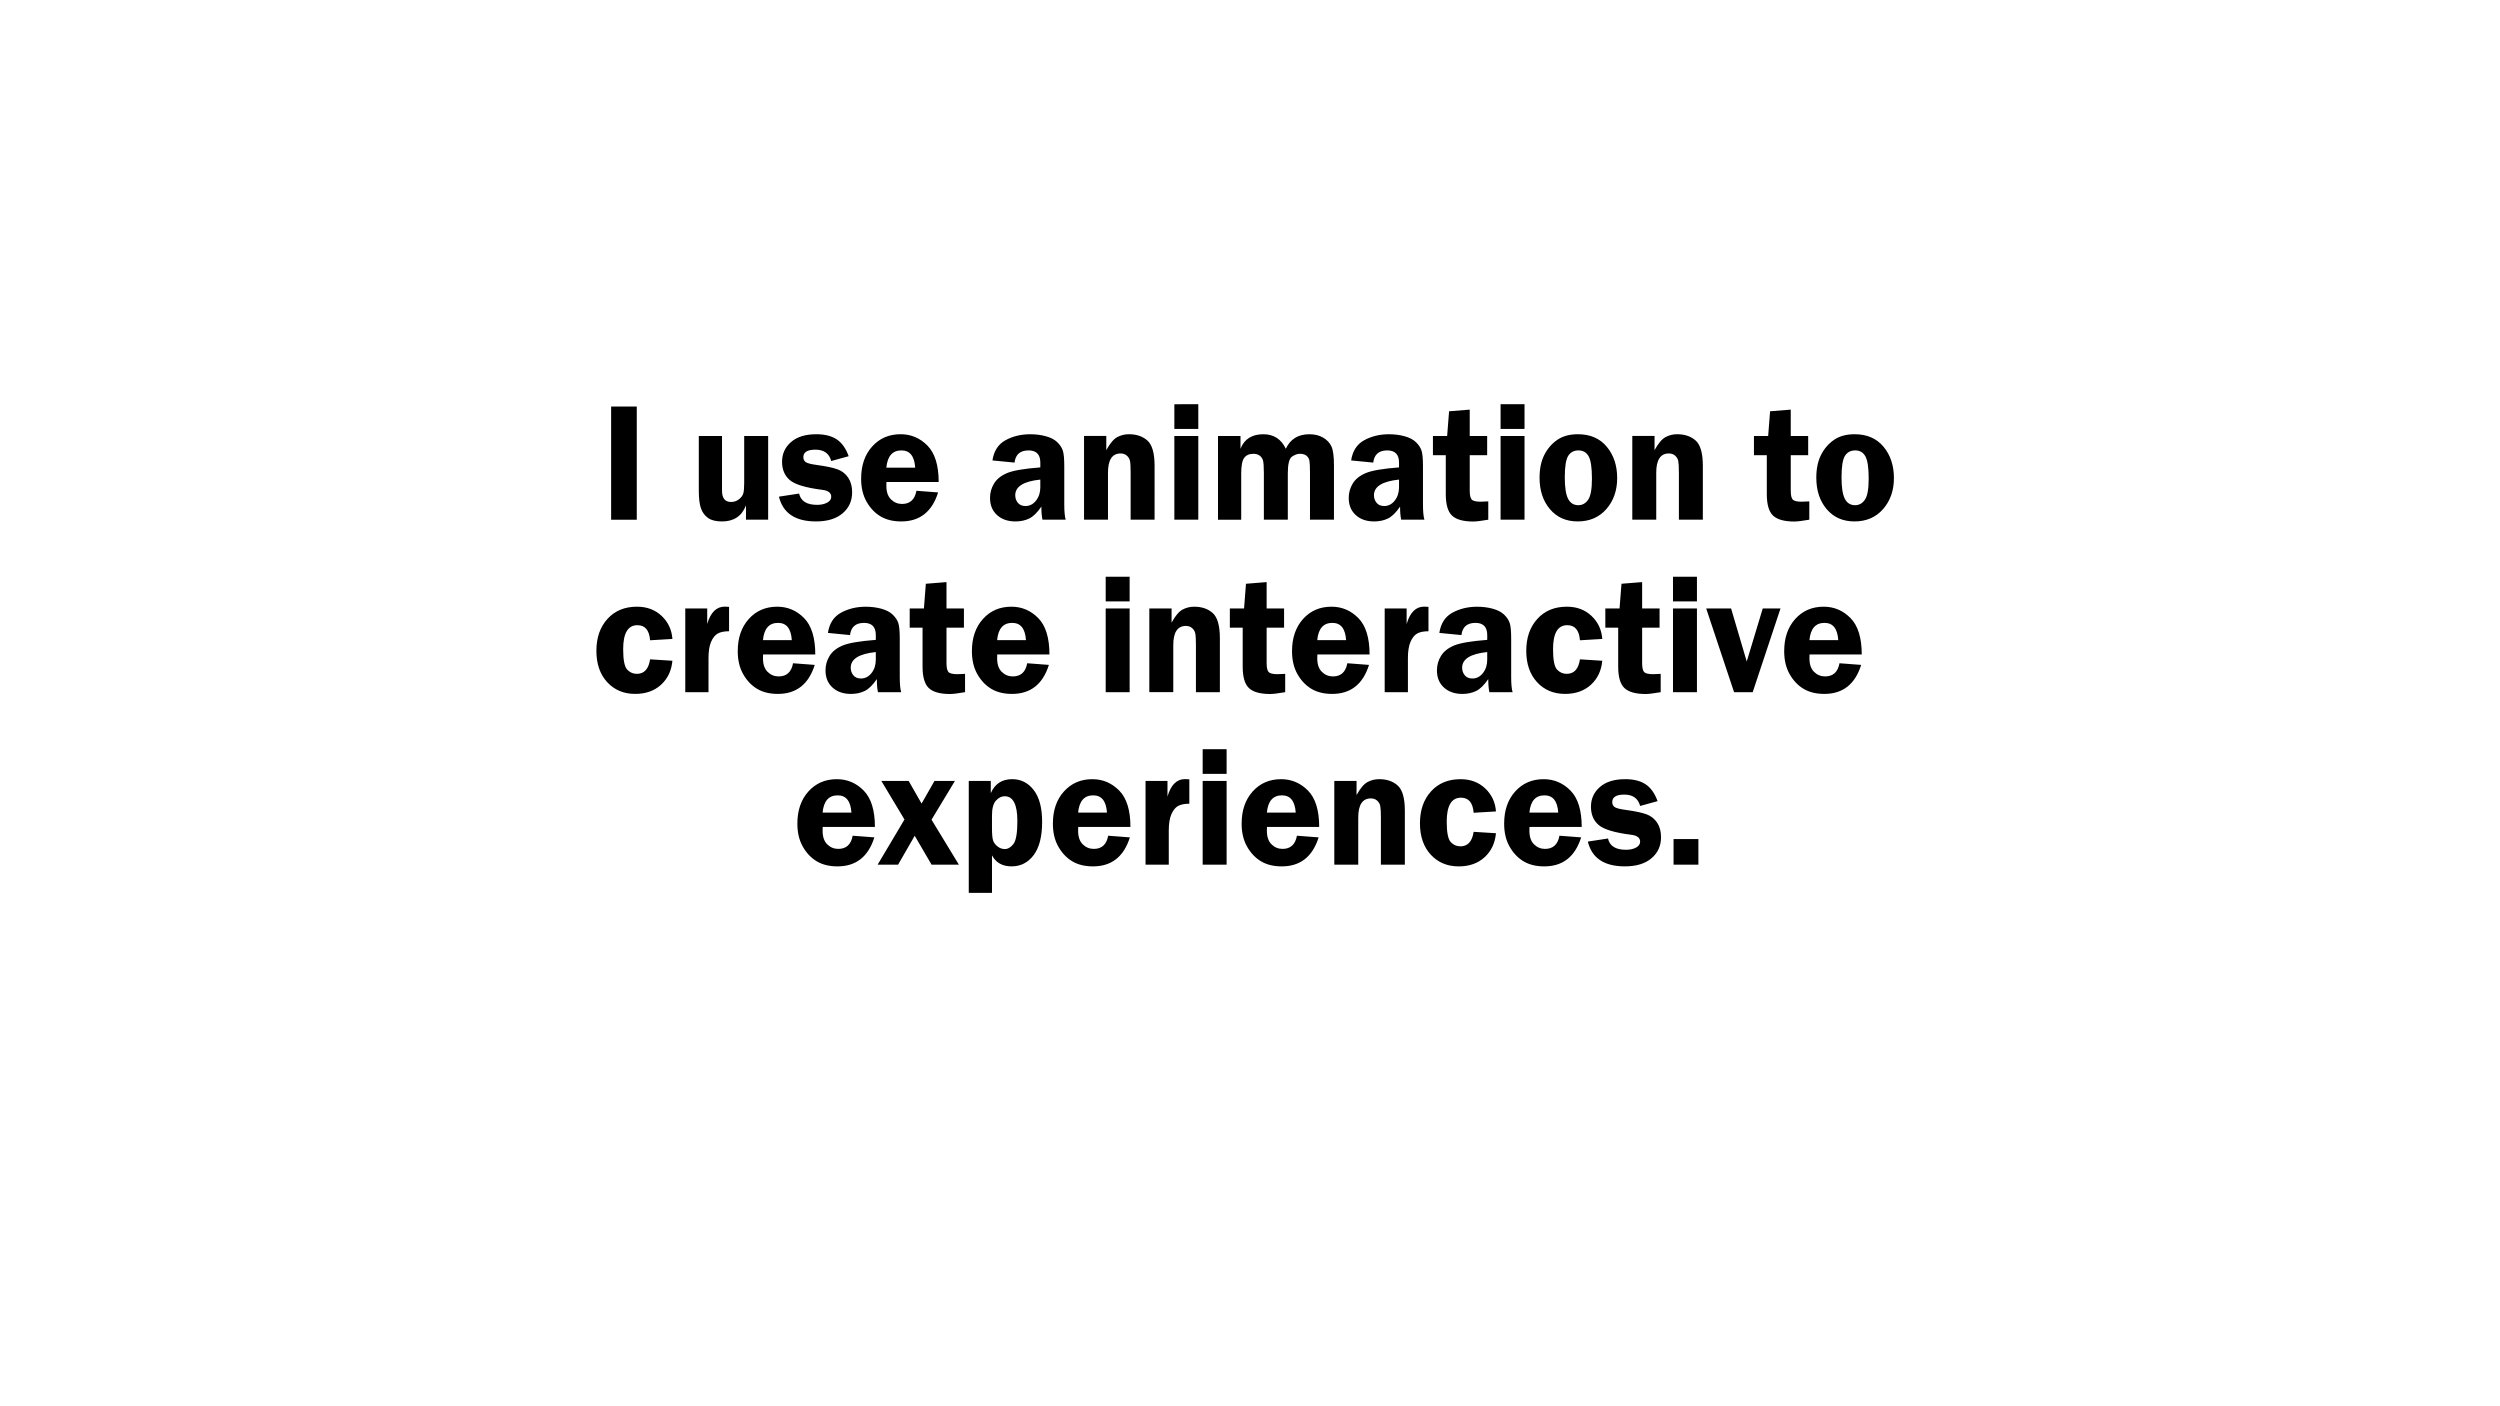 <?xml version="1.0" encoding="utf-8"?>
<!-- Generator: Adobe Illustrator 23.0.3, SVG Export Plug-In . SVG Version: 6.00 Build 0)  -->
<svg version="1.1" id="Layer_1" xmlns="http://www.w3.org/2000/svg" xmlns:xlink="http://www.w3.org/1999/xlink" x="0px" y="0px"
	 viewBox="0 0 1920 1080" style="enable-background:new 0 0 1920 1080;" xml:space="preserve">
<path d="M489.04,312.23v86.9h-19.69v-86.9H489.04z M589.94,334.83v64.3h-17.03v-10.95c-3.21,8.19-9.34,12.29-18.39,12.29
	c-4.69,0-8.29-0.9-10.8-2.71c-2.51-1.8-4.31-4.27-5.4-7.38c-1.09-3.12-1.64-7.63-1.64-13.53v-42.02h17.83v42.02
	c0,5.77,2.3,8.66,6.91,8.66c2.35,0,4.38-0.69,6.11-2.07c1.73-1.38,2.83-2.85,3.3-4.42c0.47-1.57,0.71-4.27,0.71-8.08v-36.1H589.94z
	 M651.78,350.37l-13.39,3.69c-1.56-5.81-5.62-8.72-12.16-8.72c-6.17,0-9.26,1.93-9.26,5.8c0,1.53,0.56,2.75,1.7,3.67
	c1.13,0.91,4.08,1.69,8.86,2.32c7.12,0.97,12.38,2.09,15.8,3.36c3.41,1.27,6.12,3.42,8.12,6.43c2,3.01,2.99,6.73,2.99,11.14
	c0,6.62-2.44,12.01-7.31,16.17c-4.88,4.16-11.69,6.24-20.46,6.24c-15.88,0-25.36-6.34-28.45-19.04l15.49-2.36
	c1.27,5.77,5.88,8.66,13.82,8.66c3.04,0,5.62-0.56,7.71-1.69c2.1-1.13,3.15-2.65,3.15-4.56c0-2.98-2.32-4.74-6.97-5.29
	c-12.59-1.6-20.87-4.09-24.84-7.46c-3.97-3.37-5.96-8.07-5.96-14.1c0-6.11,2.3-11.16,6.91-15.15c4.61-3.99,11.07-5.98,19.38-5.98
	c6.58,0,11.85,1.34,15.8,4.01C646.66,340.18,649.68,344.47,651.78,350.37z M720.9,370.16h-40.11c-0.04,1.15-0.06,2.14-0.06,2.99
	c0,4.58,1.18,8.04,3.55,10.38c2.37,2.33,5.19,3.5,8.49,3.5c6.13,0,9.81-3.37,11.05-10.12l16.66,1.27
	c-4.65,14.85-14.09,22.28-28.33,22.28c-6.21,0-11.49-1.28-15.83-3.85c-4.34-2.57-7.92-6.31-10.74-11.24
	c-2.82-4.92-4.23-10.82-4.23-17.7c0-10.23,2.83-18.48,8.49-24.77c5.66-6.28,12.93-9.42,21.82-9.42c8.02,0,14.9,2.92,20.64,8.75
	C718.03,348.08,720.9,357.39,720.9,370.16z M680.72,359.15h22.15c-0.58-8.83-4.09-13.24-10.55-13.24
	C685.41,345.91,681.54,350.32,680.72,359.15z M818.46,399.13h-17.83c-0.58-2.55-0.86-5.9-0.86-10.06c-3.12,4.58-6.23,7.63-9.33,9.14
	c-3.1,1.51-6.62,2.26-10.57,2.26c-5.83,0-10.55-1.63-14.14-4.9c-3.59-3.27-5.39-7.66-5.39-13.18c0-4.03,1.05-7.75,3.14-11.14
	c2.09-3.4,5.46-6.06,10.1-7.99c4.64-1.93,13.1-3.36,25.39-4.3v-3.69c0-6.24-3.02-9.36-9.04-9.36c-6.44,0-10.03,3.12-10.77,9.36
	l-16.97-1.66c1.11-7.3,4.46-12.48,10.06-15.53c5.59-3.06,11.93-4.58,19.01-4.58c4.24,0,8.23,0.51,11.97,1.53
	c3.74,1.02,6.67,2.55,8.76,4.58c2.1,2.04,3.52,4.19,4.26,6.46c0.74,2.27,1.11,6.23,1.11,11.87v29.16
	C817.35,392.7,817.72,396.71,818.46,399.13z M798.96,368.32c-12.84,1.32-19.25,5.33-19.25,12.03c0,2.25,0.68,4.19,2.03,5.83
	c1.35,1.63,3.28,2.45,5.78,2.45c3.24,0,5.96-1.39,8.15-4.17c2.19-2.78,3.29-6.21,3.29-10.28V368.32z M886.72,399.13h-18.39v-36.1
	c0-4.37-0.16-7.36-0.49-8.98c-0.33-1.61-1.13-2.98-2.41-4.11c-1.28-1.12-2.88-1.69-4.81-1.69c-6.46,0-9.69,4.92-9.69,14.77v36.1
	h-18.39v-64.3h17.09v10.89c2.84-5.18,5.64-8.51,8.39-10c2.76-1.48,5.74-2.23,8.95-2.23c5.92,0,10.7,1.65,14.32,4.93
	c3.62,3.29,5.43,9.75,5.43,19.39V399.13z M920.29,310.45v18.97H901.9v-18.97H920.29z M920.29,334.83v64.3H901.9v-64.3H920.29z
	 M1024.46,399.13h-18.39v-35.59c0-5.01-0.14-8.27-0.43-9.77c-0.29-1.51-1.04-2.76-2.25-3.76c-1.21-1-2.89-1.5-5.03-1.5
	c-2.02,0-4.07,0.74-6.17,2.23c-2.1,1.49-3.15,5.75-3.15,12.8v35.59h-18.39v-35.59c0-5.13-0.23-8.46-0.68-9.96
	c-0.45-1.51-1.31-2.73-2.56-3.66c-1.26-0.93-2.85-1.4-4.78-1.4c-3.17,0-5.52,1.03-7.07,3.09c-1.54,2.06-2.31,6.04-2.31,11.94v35.59
	h-17.83v-64.3h17.28v9.8c2.93-7.43,8.78-11.14,17.56-11.14c7.95,0,13.7,3.71,17.25,11.14c3.46-7.43,9.48-11.14,18.08-11.14
	c4.12,0,7.65,0.87,10.62,2.61c2.96,1.74,5.08,4.01,6.36,6.81c1.28,2.8,1.91,7.62,1.91,14.45V399.13z M1093.95,399.13h-17.83
	c-0.58-2.55-0.86-5.9-0.86-10.06c-3.12,4.58-6.23,7.63-9.34,9.14c-3.1,1.51-6.62,2.26-10.57,2.26c-5.83,0-10.55-1.63-14.14-4.9
	c-3.59-3.27-5.39-7.66-5.39-13.18c0-4.03,1.05-7.75,3.14-11.14c2.09-3.4,5.46-6.06,10.11-7.99c4.64-1.93,13.1-3.36,25.38-4.3v-3.69
	c0-6.24-3.02-9.36-9.04-9.36c-6.44,0-10.03,3.12-10.77,9.36l-16.97-1.66c1.11-7.3,4.46-12.48,10.06-15.53
	c5.59-3.06,11.93-4.58,19.01-4.58c4.24,0,8.23,0.51,11.97,1.53c3.74,1.02,6.67,2.55,8.76,4.58c2.1,2.04,3.52,4.19,4.26,6.46
	c0.74,2.27,1.11,6.23,1.11,11.87v29.16C1092.84,392.7,1093.21,396.71,1093.95,399.13z M1074.45,368.32
	c-12.84,1.32-19.25,5.33-19.25,12.03c0,2.25,0.68,4.19,2.03,5.83c1.35,1.63,3.28,2.45,5.78,2.45c3.24,0,5.96-1.39,8.15-4.17
	c2.19-2.78,3.29-6.21,3.29-10.28V368.32z M1128.75,349.6v27.18c0,3.4,0.49,5.67,1.47,6.81c0.98,1.15,3.3,1.72,6.94,1.72
	c1.68,0,3.63-0.08,5.84-0.25v14.07c-5.35,0.93-9.2,1.4-11.54,1.4c-7.65,0-13.08-1.52-16.29-4.55c-3.21-3.03-4.81-8.52-4.81-16.46
	V349.6h-9.87v-14.77h10.92l1.48-18.97l15.86-1.27v20.24h13.39v14.77H1128.75z M1170.84,310.45v18.97h-18.39v-18.97H1170.84z
	 M1170.84,334.83v64.3h-18.39v-64.3H1170.84z M1211.79,333.49c9.49,0,16.9,3.21,22.22,9.61c5.32,6.41,7.98,14.43,7.98,24.06
	c0,9.51-2.76,17.43-8.29,23.78c-5.53,6.35-12.88,9.52-22.04,9.52c-8.88,0-15.98-3.14-21.3-9.42c-5.32-6.28-7.98-14.35-7.98-24.19
	c0-6.83,1.2-12.64,3.61-17.41c2.4-4.77,5.7-8.63,9.89-11.55C1200.08,334.96,1205.38,333.49,1211.79,333.49z M1212.28,345.91
	c-3.49,0-6.11,1.39-7.88,4.17c-1.76,2.78-2.65,8.31-2.65,16.58c0,7.6,0.84,13.05,2.52,16.36c1.68,3.31,4.31,4.97,7.88,4.97
	c3.12,0,5.64-1.41,7.57-4.23c1.93-2.82,2.89-8.2,2.89-16.14c0-8.45-0.85-14.17-2.55-17.19
	C1218.36,347.42,1215.77,345.91,1212.28,345.91z M1307.78,399.13h-18.39v-36.1c0-4.37-0.17-7.36-0.49-8.98
	c-0.33-1.61-1.13-2.98-2.41-4.11c-1.28-1.12-2.88-1.69-4.81-1.69c-6.46,0-9.69,4.92-9.69,14.77v36.1h-18.39v-64.3h17.09v10.89
	c2.84-5.18,5.64-8.51,8.39-10c2.76-1.48,5.74-2.23,8.95-2.23c5.92,0,10.7,1.65,14.32,4.93c3.62,3.29,5.43,9.75,5.43,19.39V399.13z
	 M1375.3,349.6v27.18c0,3.4,0.49,5.67,1.47,6.81c0.98,1.15,3.3,1.72,6.94,1.72c1.68,0,3.63-0.08,5.84-0.25v14.07
	c-5.35,0.93-9.2,1.4-11.54,1.4c-7.65,0-13.08-1.52-16.29-4.55c-3.21-3.03-4.81-8.52-4.81-16.46V349.6h-9.88v-14.77h10.92l1.48-18.97
	l15.86-1.27v20.24h13.39v14.77H1375.3z M1424.33,333.49c9.49,0,16.9,3.21,22.22,9.61c5.32,6.41,7.98,14.43,7.98,24.06
	c0,9.51-2.76,17.43-8.29,23.78c-5.53,6.35-12.88,9.52-22.04,9.52c-8.88,0-15.98-3.14-21.3-9.42c-5.32-6.28-7.98-14.35-7.98-24.19
	c0-6.83,1.2-12.64,3.61-17.41c2.4-4.77,5.7-8.63,9.89-11.55C1412.61,334.96,1417.92,333.49,1424.33,333.49z M1424.82,345.91
	c-3.49,0-6.11,1.39-7.88,4.17c-1.76,2.78-2.65,8.31-2.65,16.58c0,7.6,0.84,13.05,2.52,16.36c1.68,3.31,4.31,4.97,7.88,4.97
	c3.12,0,5.64-1.41,7.57-4.23c1.93-2.82,2.89-8.2,2.89-16.14c0-8.45-0.85-14.17-2.55-17.19
	C1430.9,347.42,1428.31,345.91,1424.82,345.91z M516.41,507.46c-0.7,7.6-3.61,13.74-8.73,18.43c-5.12,4.69-11.74,7.03-19.84,7.03
	c-8.8,0-15.97-3-21.51-9.01c-5.53-6.01-8.3-14.04-8.3-24.1c0-10.06,2.83-18.22,8.49-24.48c5.66-6.26,13.22-9.39,22.68-9.39
	c7.61,0,13.92,2.36,18.92,7.07c5,4.71,7.77,10.61,8.3,17.7l-17.16,1.02c-0.58-7.72-3.83-11.59-9.75-11.59
	c-7.28,0-10.92,6.15-10.92,18.46c0,8.19,1.02,13.39,3.05,15.6c2.04,2.21,4.51,3.31,7.44,3.31c5.68,0,9.07-3.71,10.18-11.14
	L516.41,507.46z M544.12,531.59h-17.83v-64.3h16.85v11.97c2.59-8.91,7.08-13.37,13.45-13.37c0.9,0,2.02,0.06,3.33,0.19v18.72
	c-3.74,0-6.66,0.59-8.73,1.78c-2.08,1.19-3.77,3.32-5.09,6.4c-1.32,3.08-1.97,7.23-1.97,12.45V531.59z M626.14,502.62h-40.11
	c-0.04,1.15-0.06,2.14-0.06,2.99c0,4.58,1.18,8.04,3.55,10.38c2.37,2.33,5.19,3.5,8.49,3.5c6.13,0,9.81-3.37,11.05-10.12l16.66,1.27
	c-4.65,14.85-14.09,22.28-28.33,22.28c-6.21,0-11.49-1.28-15.83-3.85c-4.34-2.57-7.92-6.31-10.74-11.24
	c-2.82-4.92-4.23-10.82-4.23-17.7c0-10.23,2.83-18.48,8.49-24.77c5.66-6.28,12.93-9.42,21.82-9.42c8.02,0,14.9,2.92,20.64,8.75
	C623.27,480.54,626.14,489.85,626.14,502.62z M585.96,491.61h22.15c-0.58-8.83-4.09-13.24-10.55-13.24
	C590.65,478.37,586.78,482.78,585.96,491.61z M692.11,531.59h-17.83c-0.58-2.55-0.86-5.9-0.86-10.06c-3.12,4.58-6.23,7.63-9.33,9.14
	c-3.1,1.51-6.62,2.26-10.57,2.26c-5.83,0-10.55-1.63-14.14-4.9c-3.59-3.27-5.39-7.66-5.39-13.18c0-4.03,1.05-7.75,3.14-11.14
	c2.09-3.4,5.46-6.06,10.1-7.99c4.64-1.93,13.1-3.36,25.39-4.3v-3.69c0-6.24-3.02-9.36-9.04-9.36c-6.44,0-10.03,3.12-10.77,9.36
	l-16.97-1.66c1.11-7.3,4.46-12.48,10.06-15.53c5.59-3.06,11.93-4.58,19.01-4.58c4.24,0,8.23,0.51,11.97,1.53
	c3.74,1.02,6.67,2.55,8.76,4.58c2.1,2.04,3.52,4.19,4.26,6.46c0.74,2.27,1.11,6.23,1.11,11.87v29.16
	C691,525.16,691.37,529.17,692.11,531.59z M672.61,500.78c-12.84,1.32-19.25,5.33-19.25,12.03c0,2.25,0.68,4.19,2.03,5.83
	c1.35,1.63,3.28,2.45,5.78,2.45c3.24,0,5.96-1.39,8.15-4.17c2.19-2.78,3.29-6.21,3.29-10.28V500.78z M726.91,482.06v27.18
	c0,3.4,0.49,5.67,1.47,6.81c0.98,1.15,3.3,1.72,6.94,1.72c1.68,0,3.63-0.08,5.84-0.25v14.07c-5.35,0.93-9.19,1.4-11.54,1.4
	c-7.65,0-13.08-1.52-16.29-4.55c-3.21-3.03-4.81-8.52-4.81-16.46v-29.92h-9.87v-14.77h10.92l1.48-18.97l15.86-1.27v20.24h13.39
	v14.77H726.91z M805.97,502.62h-40.11c-0.04,1.15-0.06,2.14-0.06,2.99c0,4.58,1.18,8.04,3.55,10.38c2.37,2.33,5.19,3.5,8.49,3.5
	c6.13,0,9.81-3.37,11.05-10.12l16.66,1.27c-4.65,14.85-14.09,22.28-28.33,22.28c-6.21,0-11.49-1.28-15.83-3.85
	c-4.34-2.57-7.92-6.31-10.74-11.24c-2.82-4.92-4.23-10.82-4.23-17.7c0-10.23,2.83-18.48,8.49-24.77c5.66-6.28,12.93-9.42,21.82-9.42
	c8.02,0,14.9,2.92,20.64,8.75C803.1,480.54,805.97,489.85,805.97,502.62z M765.79,491.61h22.15c-0.58-8.83-4.09-13.24-10.55-13.24
	C770.48,478.37,766.61,482.78,765.79,491.61z M867.56,442.91v18.97h-18.39v-18.97H867.56z M867.56,467.29v64.3h-18.39v-64.3H867.56z
	 M936.86,531.59h-18.39v-36.1c0-4.37-0.16-7.36-0.49-8.98c-0.33-1.61-1.13-2.98-2.41-4.11c-1.28-1.12-2.88-1.69-4.81-1.69
	c-6.46,0-9.69,4.92-9.69,14.77v36.1h-18.39v-64.3h17.09v10.89c2.84-5.18,5.64-8.51,8.39-10c2.76-1.48,5.74-2.23,8.95-2.23
	c5.92,0,10.7,1.65,14.32,4.93c3.62,3.29,5.43,9.75,5.43,19.39V531.59z M972.78,482.06v27.18c0,3.4,0.49,5.67,1.47,6.81
	c0.98,1.15,3.3,1.72,6.94,1.72c1.68,0,3.63-0.08,5.84-0.25v14.07c-5.35,0.93-9.2,1.4-11.54,1.4c-7.65,0-13.08-1.52-16.29-4.55
	c-3.21-3.03-4.81-8.52-4.81-16.46v-29.92h-9.87v-14.77h10.92l1.48-18.97l15.86-1.27v20.24h13.39v14.77H972.78z M1051.83,502.62
	h-40.11c-0.04,1.15-0.06,2.14-0.06,2.99c0,4.58,1.18,8.04,3.55,10.38c2.37,2.33,5.19,3.5,8.49,3.5c6.13,0,9.81-3.37,11.05-10.12
	l16.66,1.27c-4.65,14.85-14.09,22.28-28.33,22.28c-6.21,0-11.49-1.28-15.83-3.85c-4.34-2.57-7.92-6.31-10.74-11.24
	c-2.82-4.92-4.23-10.82-4.23-17.7c0-10.23,2.83-18.48,8.48-24.77c5.66-6.28,12.93-9.42,21.82-9.42c8.02,0,14.9,2.92,20.64,8.75
	C1048.96,480.54,1051.83,489.85,1051.83,502.62z M1011.65,491.61h22.16c-0.58-8.83-4.09-13.24-10.55-13.24
	C1016.34,478.37,1012.48,482.78,1011.65,491.61z M1081.27,531.59h-17.83v-64.3h16.85v11.97c2.59-8.91,7.08-13.37,13.45-13.37
	c0.9,0,2.02,0.06,3.33,0.19v18.72c-3.74,0-6.65,0.59-8.73,1.78c-2.08,1.19-3.77,3.32-5.09,6.4c-1.32,3.08-1.97,7.23-1.97,12.45
	V531.59z M1161.68,531.59h-17.83c-0.58-2.55-0.86-5.9-0.86-10.06c-3.12,4.58-6.23,7.63-9.33,9.14c-3.1,1.51-6.62,2.26-10.57,2.26
	c-5.83,0-10.55-1.63-14.14-4.9c-3.59-3.27-5.39-7.66-5.39-13.18c0-4.03,1.05-7.75,3.14-11.14c2.09-3.4,5.46-6.06,10.1-7.99
	c4.64-1.93,13.1-3.36,25.39-4.3v-3.69c0-6.24-3.02-9.36-9.04-9.36c-6.44,0-10.03,3.12-10.77,9.36l-16.97-1.66
	c1.11-7.3,4.46-12.48,10.06-15.53c5.6-3.06,11.93-4.58,19.01-4.58c4.24,0,8.23,0.51,11.97,1.53c3.74,1.02,6.66,2.55,8.76,4.58
	c2.1,2.04,3.52,4.19,4.26,6.46c0.74,2.27,1.11,6.23,1.11,11.87v29.16C1160.57,525.16,1160.94,529.17,1161.68,531.59z
	 M1142.18,500.78c-12.84,1.32-19.25,5.33-19.25,12.03c0,2.25,0.68,4.19,2.03,5.83c1.35,1.63,3.28,2.45,5.78,2.45
	c3.24,0,5.96-1.39,8.15-4.17c2.19-2.78,3.29-6.21,3.29-10.28V500.78z M1230.55,507.46c-0.7,7.6-3.61,13.74-8.73,18.43
	c-5.12,4.69-11.74,7.03-19.84,7.03c-8.8,0-15.97-3-21.51-9.01c-5.53-6.01-8.3-14.04-8.3-24.1c0-10.06,2.83-18.22,8.49-24.48
	c5.66-6.26,13.22-9.39,22.68-9.39c7.61,0,13.92,2.36,18.92,7.07s7.76,10.61,8.3,17.7l-17.16,1.02c-0.58-7.72-3.83-11.59-9.75-11.59
	c-7.28,0-10.92,6.15-10.92,18.46c0,8.19,1.02,13.39,3.05,15.6c2.04,2.21,4.52,3.31,7.44,3.31c5.68,0,9.07-3.71,10.18-11.14
	L1230.55,507.46z M1261.16,482.06v27.18c0,3.4,0.49,5.67,1.47,6.81c0.98,1.15,3.3,1.72,6.94,1.72c1.68,0,3.63-0.08,5.84-0.25v14.07
	c-5.35,0.93-9.2,1.4-11.54,1.4c-7.65,0-13.08-1.52-16.29-4.55c-3.21-3.03-4.81-8.52-4.81-16.46v-29.92h-9.87v-14.77h10.92
	l1.48-18.97l15.86-1.27v20.24h13.39v14.77H1261.16z M1303.25,442.91v18.97h-18.39v-18.97H1303.25z M1303.25,467.29v64.3h-18.39
	v-64.3H1303.25z M1367.43,467.29l-21.36,64.3h-14.3l-21.42-64.3h19.12l12.02,40.74l12.3-40.74H1367.43z M1429.82,502.62h-40.11
	c-0.04,1.15-0.06,2.14-0.06,2.99c0,4.58,1.18,8.04,3.55,10.38c2.37,2.33,5.19,3.5,8.48,3.5c6.13,0,9.81-3.37,11.05-10.12l16.66,1.27
	c-4.65,14.85-14.09,22.28-28.33,22.28c-6.21,0-11.49-1.28-15.83-3.85c-4.34-2.57-7.92-6.31-10.74-11.24
	c-2.82-4.92-4.23-10.82-4.23-17.7c0-10.23,2.83-18.48,8.49-24.77c5.66-6.28,12.93-9.42,21.82-9.42c8.02,0,14.9,2.92,20.64,8.75
	C1426.95,480.54,1429.82,489.85,1429.82,502.62z M1389.64,491.61h22.15c-0.58-8.83-4.09-13.24-10.55-13.24
	C1394.33,478.37,1390.47,482.78,1389.64,491.61z M671.93,635.08h-40.11c-0.04,1.15-0.06,2.14-0.06,2.99c0,4.58,1.18,8.04,3.55,10.38
	c2.37,2.33,5.19,3.5,8.49,3.5c6.13,0,9.81-3.37,11.05-10.12l16.66,1.27c-4.65,14.85-14.09,22.28-28.33,22.28
	c-6.21,0-11.49-1.28-15.83-3.85c-4.34-2.57-7.92-6.31-10.74-11.24c-2.82-4.92-4.23-10.82-4.23-17.7c0-10.23,2.83-18.48,8.49-24.76
	c5.66-6.28,12.93-9.42,21.82-9.42c8.02,0,14.9,2.92,20.64,8.75C669.06,613,671.93,622.3,671.93,635.08z M631.75,624.07h22.15
	c-0.58-8.83-4.09-13.24-10.55-13.24C636.44,610.82,632.57,615.24,631.75,624.07z M733.39,599.75l-17.98,29.77l21.01,34.53h-20.97
	l-12.95-22.19l-12.76,22.19h-15.71l20.61-34.67l-17.77-29.63h20.97l9.93,17.39l9.92-17.39H733.39z M744.01,685.75v-86.01h16.91v9.42
	c3.13-7.17,8.6-10.76,16.42-10.76c6.75,0,12.27,2.79,16.57,8.37c4.3,5.58,6.45,13.7,6.45,24.35c0,11.33-2.17,19.87-6.51,25.62
	c-4.34,5.75-9.99,8.63-16.94,8.63c-7.04,0-12.06-2.82-15.06-8.47v28.84H744.01z M761.84,635.91c0,4.54,0.27,7.68,0.8,9.42
	c0.53,1.74,1.67,3.3,3.39,4.68c1.73,1.38,3.6,2.07,5.62,2.07c2.51,0,4.75-1.33,6.73-3.98c1.98-2.65,2.96-8.5,2.96-17.54
	c0-12.69-3.25-19.04-9.75-19.04c-2.47,0-4.71,1.13-6.73,3.38c-2.02,2.25-3.02,6.07-3.02,11.46V635.91z M868.17,635.08h-40.11
	c-0.04,1.15-0.06,2.14-0.06,2.99c0,4.58,1.18,8.04,3.55,10.38c2.37,2.33,5.19,3.5,8.49,3.5c6.13,0,9.81-3.37,11.05-10.12l16.66,1.27
	c-4.65,14.85-14.09,22.28-28.33,22.28c-6.21,0-11.49-1.28-15.83-3.85c-4.34-2.57-7.92-6.31-10.74-11.24
	c-2.82-4.92-4.23-10.82-4.23-17.7c0-10.23,2.83-18.48,8.49-24.76c5.66-6.28,12.93-9.42,21.82-9.42c8.02,0,14.9,2.92,20.64,8.75
	C865.3,613,868.17,622.3,868.17,635.08z M828,624.07h22.15c-0.58-8.83-4.09-13.24-10.55-13.24
	C832.69,610.82,828.82,615.24,828,624.07z M897.61,664.05h-17.83v-64.3h16.85v11.97c2.59-8.91,7.08-13.37,13.45-13.37
	c0.9,0,2.02,0.06,3.33,0.19v18.72c-3.74,0-6.66,0.59-8.73,1.78c-2.08,1.19-3.77,3.32-5.09,6.4c-1.32,3.08-1.97,7.23-1.97,12.45
	V664.05z M942.04,575.36v18.97h-18.39v-18.97H942.04z M942.04,599.75v64.3h-18.39v-64.3H942.04z M1013.14,635.08h-40.11
	c-0.04,1.15-0.06,2.14-0.06,2.99c0,4.58,1.18,8.04,3.55,10.38c2.37,2.33,5.19,3.5,8.48,3.5c6.13,0,9.81-3.37,11.05-10.12l16.66,1.27
	c-4.65,14.85-14.09,22.28-28.33,22.28c-6.21,0-11.49-1.28-15.83-3.85c-4.34-2.57-7.92-6.31-10.74-11.24
	c-2.82-4.92-4.23-10.82-4.23-17.7c0-10.23,2.83-18.48,8.49-24.76c5.66-6.28,12.93-9.42,21.82-9.42c8.02,0,14.9,2.92,20.64,8.75
	C1010.27,613,1013.14,622.3,1013.14,635.08z M972.96,624.07h22.15c-0.58-8.83-4.09-13.24-10.55-13.24
	C977.65,610.82,973.78,615.24,972.96,624.07z M1078.92,664.05h-18.39v-36.1c0-4.37-0.17-7.36-0.49-8.98
	c-0.33-1.61-1.13-2.98-2.41-4.11c-1.28-1.12-2.88-1.69-4.81-1.69c-6.46,0-9.69,4.92-9.69,14.77v36.1h-18.39v-64.3h17.09v10.89
	c2.84-5.18,5.64-8.51,8.39-10c2.76-1.49,5.74-2.23,8.95-2.23c5.92,0,10.7,1.64,14.32,4.93c3.62,3.29,5.43,9.75,5.43,19.38V664.05z
	 M1148.9,639.92c-0.7,7.6-3.61,13.74-8.73,18.43c-5.12,4.69-11.74,7.04-19.84,7.04c-8.8,0-15.97-3-21.51-9.01
	c-5.53-6.01-8.3-14.04-8.3-24.1c0-10.06,2.83-18.22,8.49-24.48c5.66-6.26,13.22-9.39,22.68-9.39c7.61,0,13.92,2.36,18.92,7.07
	c5,4.71,7.77,10.61,8.3,17.7l-17.16,1.02c-0.58-7.72-3.83-11.59-9.75-11.59c-7.28,0-10.92,6.15-10.92,18.46
	c0,8.19,1.02,13.39,3.05,15.6c2.04,2.21,4.51,3.31,7.44,3.31c5.68,0,9.07-3.71,10.18-11.14L1148.9,639.92z M1214.75,635.08h-40.11
	c-0.04,1.15-0.06,2.14-0.06,2.99c0,4.58,1.18,8.04,3.55,10.38c2.37,2.33,5.19,3.5,8.48,3.5c6.13,0,9.81-3.37,11.05-10.12l16.66,1.27
	c-4.65,14.85-14.09,22.28-28.33,22.28c-6.21,0-11.49-1.28-15.83-3.85c-4.34-2.57-7.92-6.31-10.74-11.24
	c-2.82-4.92-4.23-10.82-4.23-17.7c0-10.23,2.83-18.48,8.49-24.76c5.66-6.28,12.93-9.42,21.82-9.42c8.02,0,14.9,2.92,20.64,8.75
	C1211.88,613,1214.75,622.3,1214.75,635.08z M1174.58,624.07h22.15c-0.58-8.83-4.09-13.24-10.55-13.24
	C1179.27,610.82,1175.4,615.24,1174.58,624.07z M1273.01,615.28l-13.39,3.69c-1.56-5.81-5.62-8.72-12.16-8.72
	c-6.17,0-9.26,1.93-9.26,5.8c0,1.53,0.57,2.75,1.7,3.67c1.13,0.91,4.08,1.69,8.86,2.32c7.12,0.97,12.38,2.09,15.8,3.36
	c3.41,1.27,6.12,3.42,8.12,6.43c2,3.01,2.99,6.73,2.99,11.14c0,6.62-2.44,12.01-7.31,16.17c-4.88,4.16-11.69,6.24-20.46,6.24
	c-15.88,0-25.36-6.34-28.45-19.04l15.49-2.36c1.27,5.77,5.88,8.66,13.82,8.66c3.04,0,5.62-0.56,7.71-1.69
	c2.1-1.13,3.15-2.65,3.15-4.56c0-2.98-2.32-4.74-6.97-5.29c-12.59-1.6-20.87-4.09-24.84-7.46c-3.97-3.37-5.96-8.07-5.96-14.1
	c0-6.11,2.3-11.16,6.91-15.15c4.61-3.99,11.07-5.98,19.38-5.98c6.58,0,11.85,1.34,15.8,4.01S1270.91,609.38,1273.01,615.28z
	 M1304.36,664.05h-19.07v-19.67h19.07V664.05z"/>
</svg>

